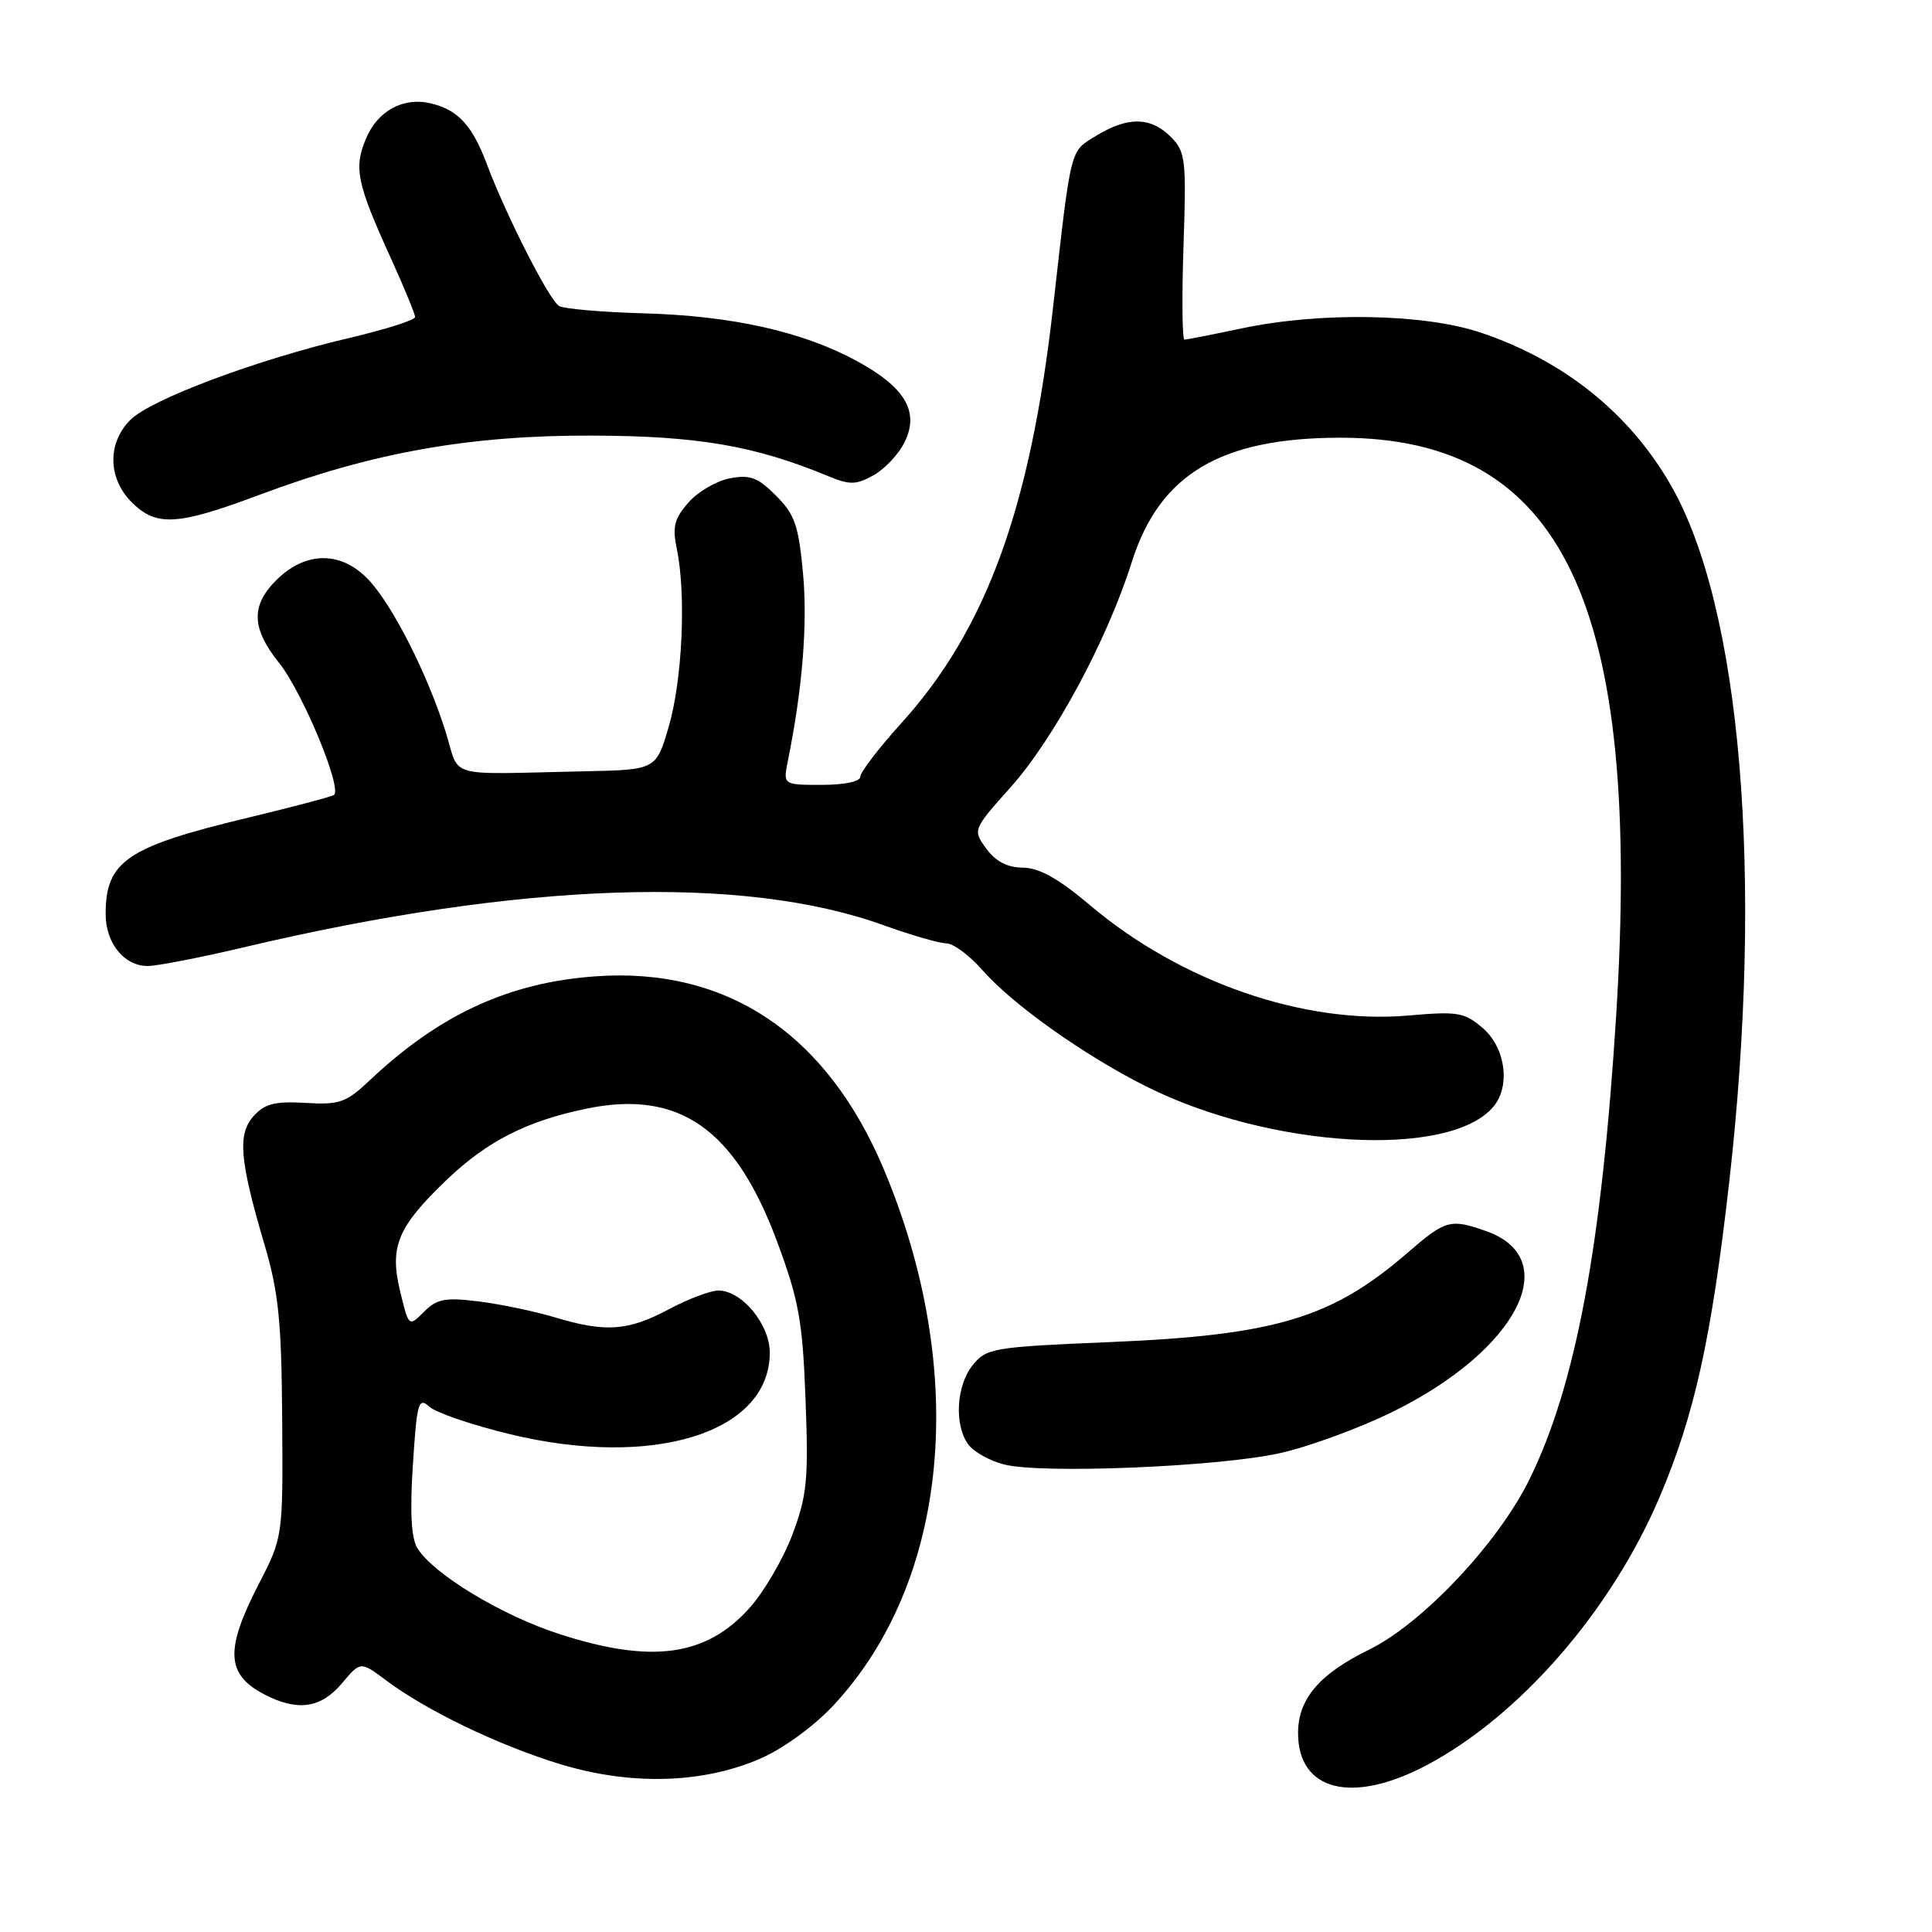 <?xml version="1.0" encoding="UTF-8" standalone="no"?>
<!DOCTYPE svg PUBLIC "-//W3C//DTD SVG 1.1//EN" "http://www.w3.org/Graphics/SVG/1.1/DTD/svg11.dtd" >
<svg xmlns="http://www.w3.org/2000/svg" xmlns:xlink="http://www.w3.org/1999/xlink" version="1.1" viewBox="0 0 256 256">
 <g >
 <path fill="currentColor"
d=" M 189.13 233.85 C 201.47 227.27 213.52 213.38 219.91 198.36 C 224.53 187.51 226.79 177.26 229.13 156.63 C 233.72 116.12 230.71 80.42 221.35 64.21 C 215.86 54.71 207.21 47.78 196.23 44.08 C 188.72 41.55 174.95 41.30 164.50 43.52 C 160.65 44.33 157.26 45.00 156.95 45.00 C 156.65 45.00 156.59 39.43 156.82 32.62 C 157.21 21.04 157.09 20.09 155.12 18.12 C 152.48 15.48 149.44 15.43 145.30 17.96 C 141.72 20.14 141.98 19.14 139.53 40.78 C 136.53 67.35 130.67 83.39 119.45 95.80 C 116.45 99.11 114.00 102.31 114.00 102.91 C 114.00 103.56 111.91 104.00 108.88 104.00 C 103.75 104.00 103.75 104.00 104.41 100.75 C 106.33 91.24 107.02 82.71 106.41 76.04 C 105.82 69.61 105.32 68.17 102.82 65.67 C 100.42 63.26 99.37 62.87 96.71 63.38 C 94.94 63.72 92.47 65.16 91.22 66.59 C 89.33 68.74 89.07 69.80 89.70 72.84 C 90.93 78.83 90.41 90.10 88.62 96.25 C 86.94 102.00 86.94 102.00 77.47 102.20 C 58.72 102.60 61.01 103.24 59.06 97.00 C 56.69 89.43 52.07 80.28 48.87 76.86 C 45.31 73.05 40.66 72.99 36.80 76.69 C 33.22 80.13 33.26 83.19 36.96 87.81 C 40.11 91.74 45.44 104.62 44.23 105.35 C 43.83 105.59 38.65 106.96 32.73 108.38 C 16.80 112.21 14.00 114.11 14.00 121.11 C 14.00 124.97 16.45 128.00 19.57 128.00 C 20.81 128.00 26.58 126.88 32.40 125.50 C 68.89 116.88 98.40 115.86 117.03 122.58 C 120.72 123.91 124.49 125.00 125.40 125.00 C 126.31 125.00 128.47 126.60 130.19 128.56 C 134.17 133.10 143.69 139.86 151.86 143.95 C 168.28 152.18 192.14 153.56 197.90 146.62 C 200.18 143.87 199.48 138.81 196.47 136.22 C 194.05 134.14 193.16 133.99 186.66 134.56 C 172.80 135.77 156.47 130.12 144.45 119.96 C 140.28 116.43 137.71 114.99 135.54 114.97 C 133.48 114.95 131.92 114.14 130.69 112.45 C 128.88 109.96 128.88 109.96 133.94 104.28 C 139.71 97.80 146.71 84.79 149.96 74.50 C 153.64 62.83 161.74 58.00 177.63 58.00 C 207.11 58.00 217.58 79.97 214.15 134.58 C 212.22 165.18 208.81 183.46 202.68 195.99 C 198.53 204.46 188.48 215.13 181.37 218.61 C 174.82 221.81 172.00 225.13 172.00 229.63 C 172.00 237.36 179.22 239.13 189.13 233.85 Z  M 100.71 233.04 C 103.74 231.73 107.80 228.78 110.39 226.02 C 125.76 209.58 128.39 181.80 117.12 154.96 C 109.56 136.97 96.32 128.11 78.89 129.37 C 67.42 130.19 58.24 134.43 49.00 143.14 C 45.86 146.11 44.99 146.41 40.48 146.14 C 36.45 145.90 35.08 146.25 33.62 147.87 C 31.44 150.27 31.74 153.71 35.07 165.00 C 36.91 171.23 37.31 175.13 37.39 188.08 C 37.50 203.66 37.50 203.66 34.25 209.97 C 29.78 218.64 29.97 221.90 35.07 224.54 C 39.44 226.80 42.52 226.35 45.30 223.06 C 47.77 220.12 47.77 220.12 51.14 222.64 C 56.46 226.63 65.86 231.17 74.00 233.69 C 83.42 236.61 93.03 236.37 100.71 233.04 Z  M 169.50 192.57 C 173.35 191.73 180.14 189.24 184.58 187.05 C 201.08 178.92 207.33 166.75 196.87 163.11 C 192.17 161.46 191.54 161.64 186.47 166.03 C 176.50 174.66 168.96 176.92 147.15 177.83 C 131.61 178.48 130.72 178.63 128.90 180.87 C 126.71 183.58 126.41 188.81 128.30 191.39 C 129.01 192.37 131.15 193.57 133.05 194.05 C 138.02 195.32 161.28 194.37 169.50 192.57 Z  M 34.40 65.56 C 49.38 59.95 62.25 57.66 78.50 57.72 C 92.47 57.76 100.03 59.06 109.79 63.11 C 112.62 64.28 113.45 64.26 115.79 62.95 C 117.28 62.11 119.13 60.12 119.90 58.52 C 121.83 54.50 119.91 51.30 113.49 47.81 C 106.35 43.94 96.97 41.84 85.34 41.52 C 79.75 41.36 74.68 40.92 74.07 40.54 C 72.75 39.73 67.06 28.53 64.53 21.80 C 62.59 16.63 60.72 14.58 57.14 13.71 C 53.47 12.81 50.04 14.66 48.49 18.38 C 46.85 22.29 47.27 24.29 51.87 34.39 C 53.59 38.18 55.00 41.61 55.00 42.01 C 55.00 42.41 51.06 43.66 46.25 44.79 C 34.09 47.64 20.00 52.91 17.28 55.63 C 14.21 58.70 14.28 63.37 17.45 66.55 C 20.72 69.81 23.48 69.65 34.40 65.56 Z  M 74.09 216.51 C 66.47 214.05 57.42 208.57 55.31 205.15 C 54.49 203.82 54.30 200.35 54.71 194.09 C 55.24 185.81 55.45 185.09 56.90 186.40 C 57.78 187.19 62.55 188.82 67.50 190.02 C 86.60 194.66 102.00 189.84 102.00 179.23 C 102.00 175.48 98.30 171.00 95.19 171.00 C 94.15 171.00 91.18 172.12 88.60 173.50 C 83.19 176.37 80.24 176.58 73.51 174.55 C 70.87 173.76 66.34 172.81 63.46 172.45 C 58.99 171.89 57.90 172.10 56.18 173.82 C 54.16 175.84 54.16 175.84 53.00 171.02 C 51.60 165.16 52.70 162.55 59.17 156.35 C 64.53 151.22 69.81 148.53 77.72 146.90 C 90.00 144.36 97.43 149.57 103.00 164.60 C 105.87 172.35 106.35 175.05 106.74 185.50 C 107.14 196.13 106.94 198.17 104.98 203.38 C 103.76 206.62 101.19 210.99 99.28 213.11 C 93.51 219.50 86.32 220.47 74.09 216.51 Z "/>
</g>
</svg>